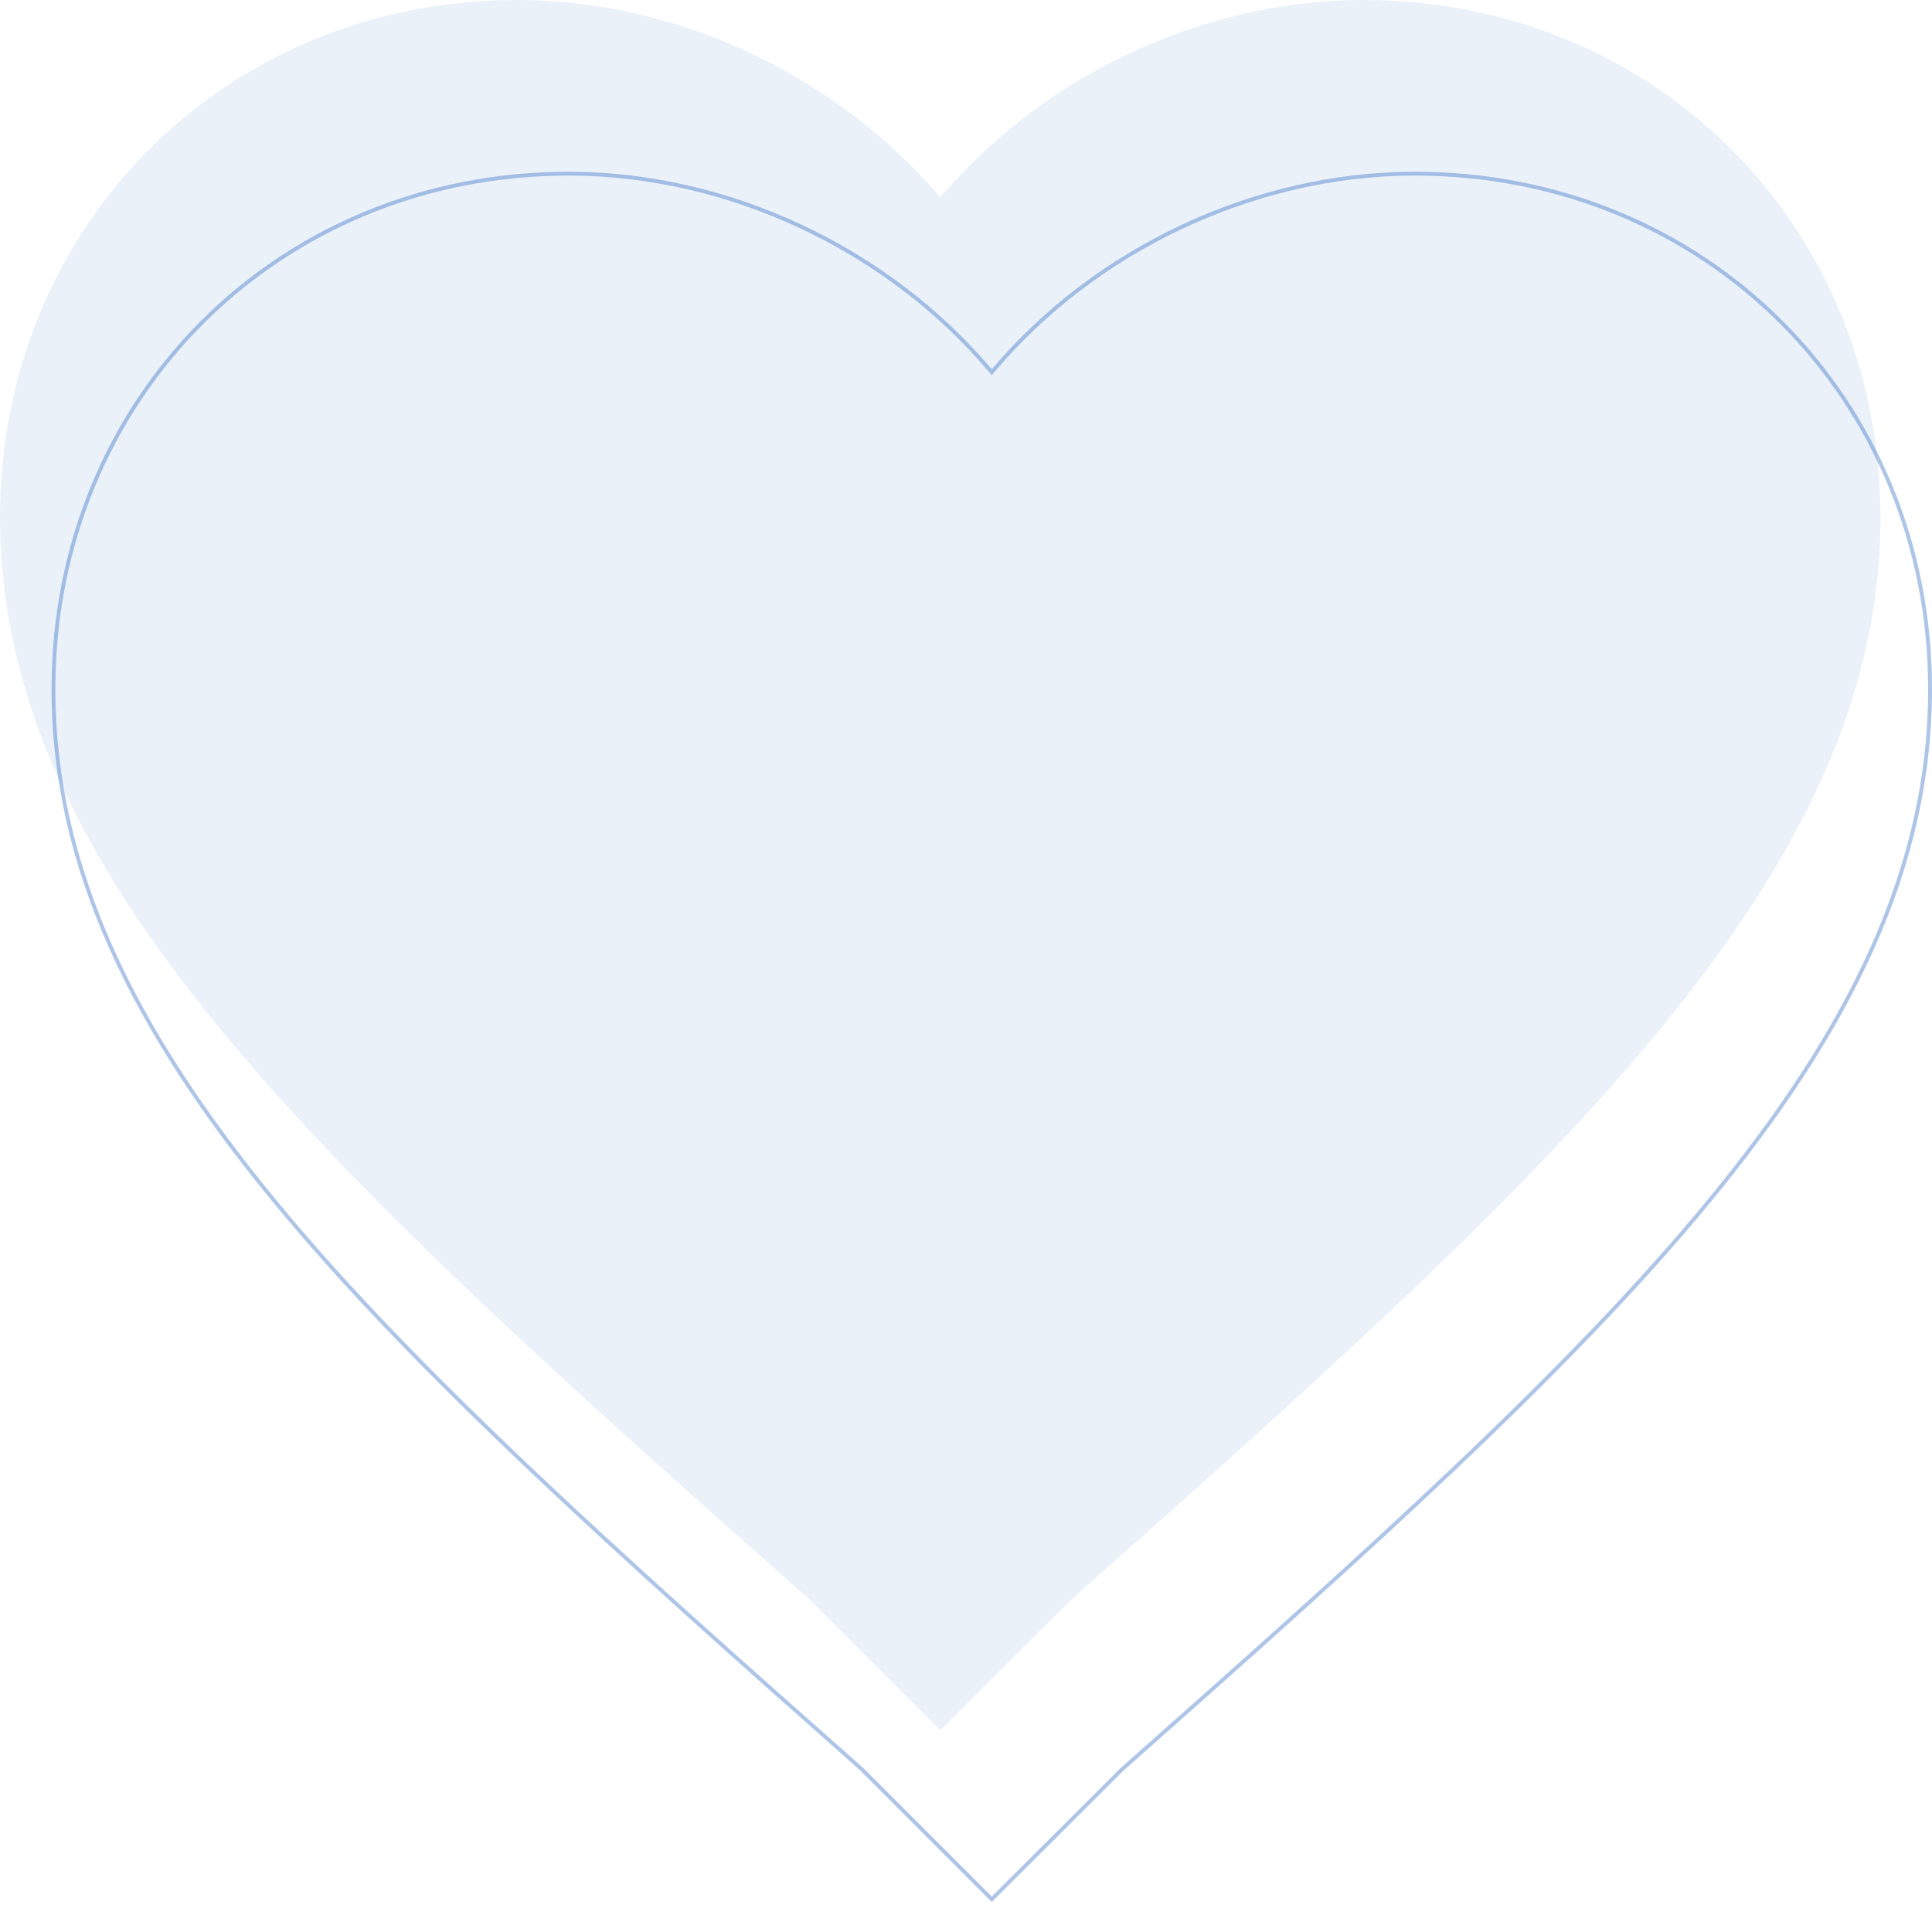 <svg width="500" height="493" viewBox="0 0 500 493" fill="none" xmlns="http://www.w3.org/2000/svg">
<path d="M243.334 447.779L209.23 413.665C82.75 301.797 0 226.399 0 133.893C0 58.393 58.376 0 133.854 0C175.229 0 216.604 19.464 243.334 51.119C270.064 19.464 311.439 0 352.814 0C428.292 0 486.668 58.393 486.668 133.893C486.668 226.399 403.918 301.797 277.437 413.768L243.334 447.779Z" fill="#3670C7" fill-opacity="0.1"/>
<path d="M222.916 457.756L222.905 457.745L222.893 457.735C159.645 401.794 107.37 355.005 70.903 310.645C34.442 266.293 13.832 224.427 13.832 178.337C13.832 103.113 71.984 44.944 147.186 44.944C188.412 44.944 229.648 64.342 256.284 95.886L256.666 96.338L257.048 95.886C283.684 64.342 324.92 44.944 366.146 44.944C441.348 44.944 499.5 103.113 499.5 178.337C499.5 224.427 478.89 266.293 442.428 310.658C405.961 355.03 353.687 401.845 290.438 457.838L290.427 457.847L290.416 457.858L256.666 491.516L222.916 457.756Z" stroke="#3670C7" stroke-opacity="0.4"/>
</svg>
